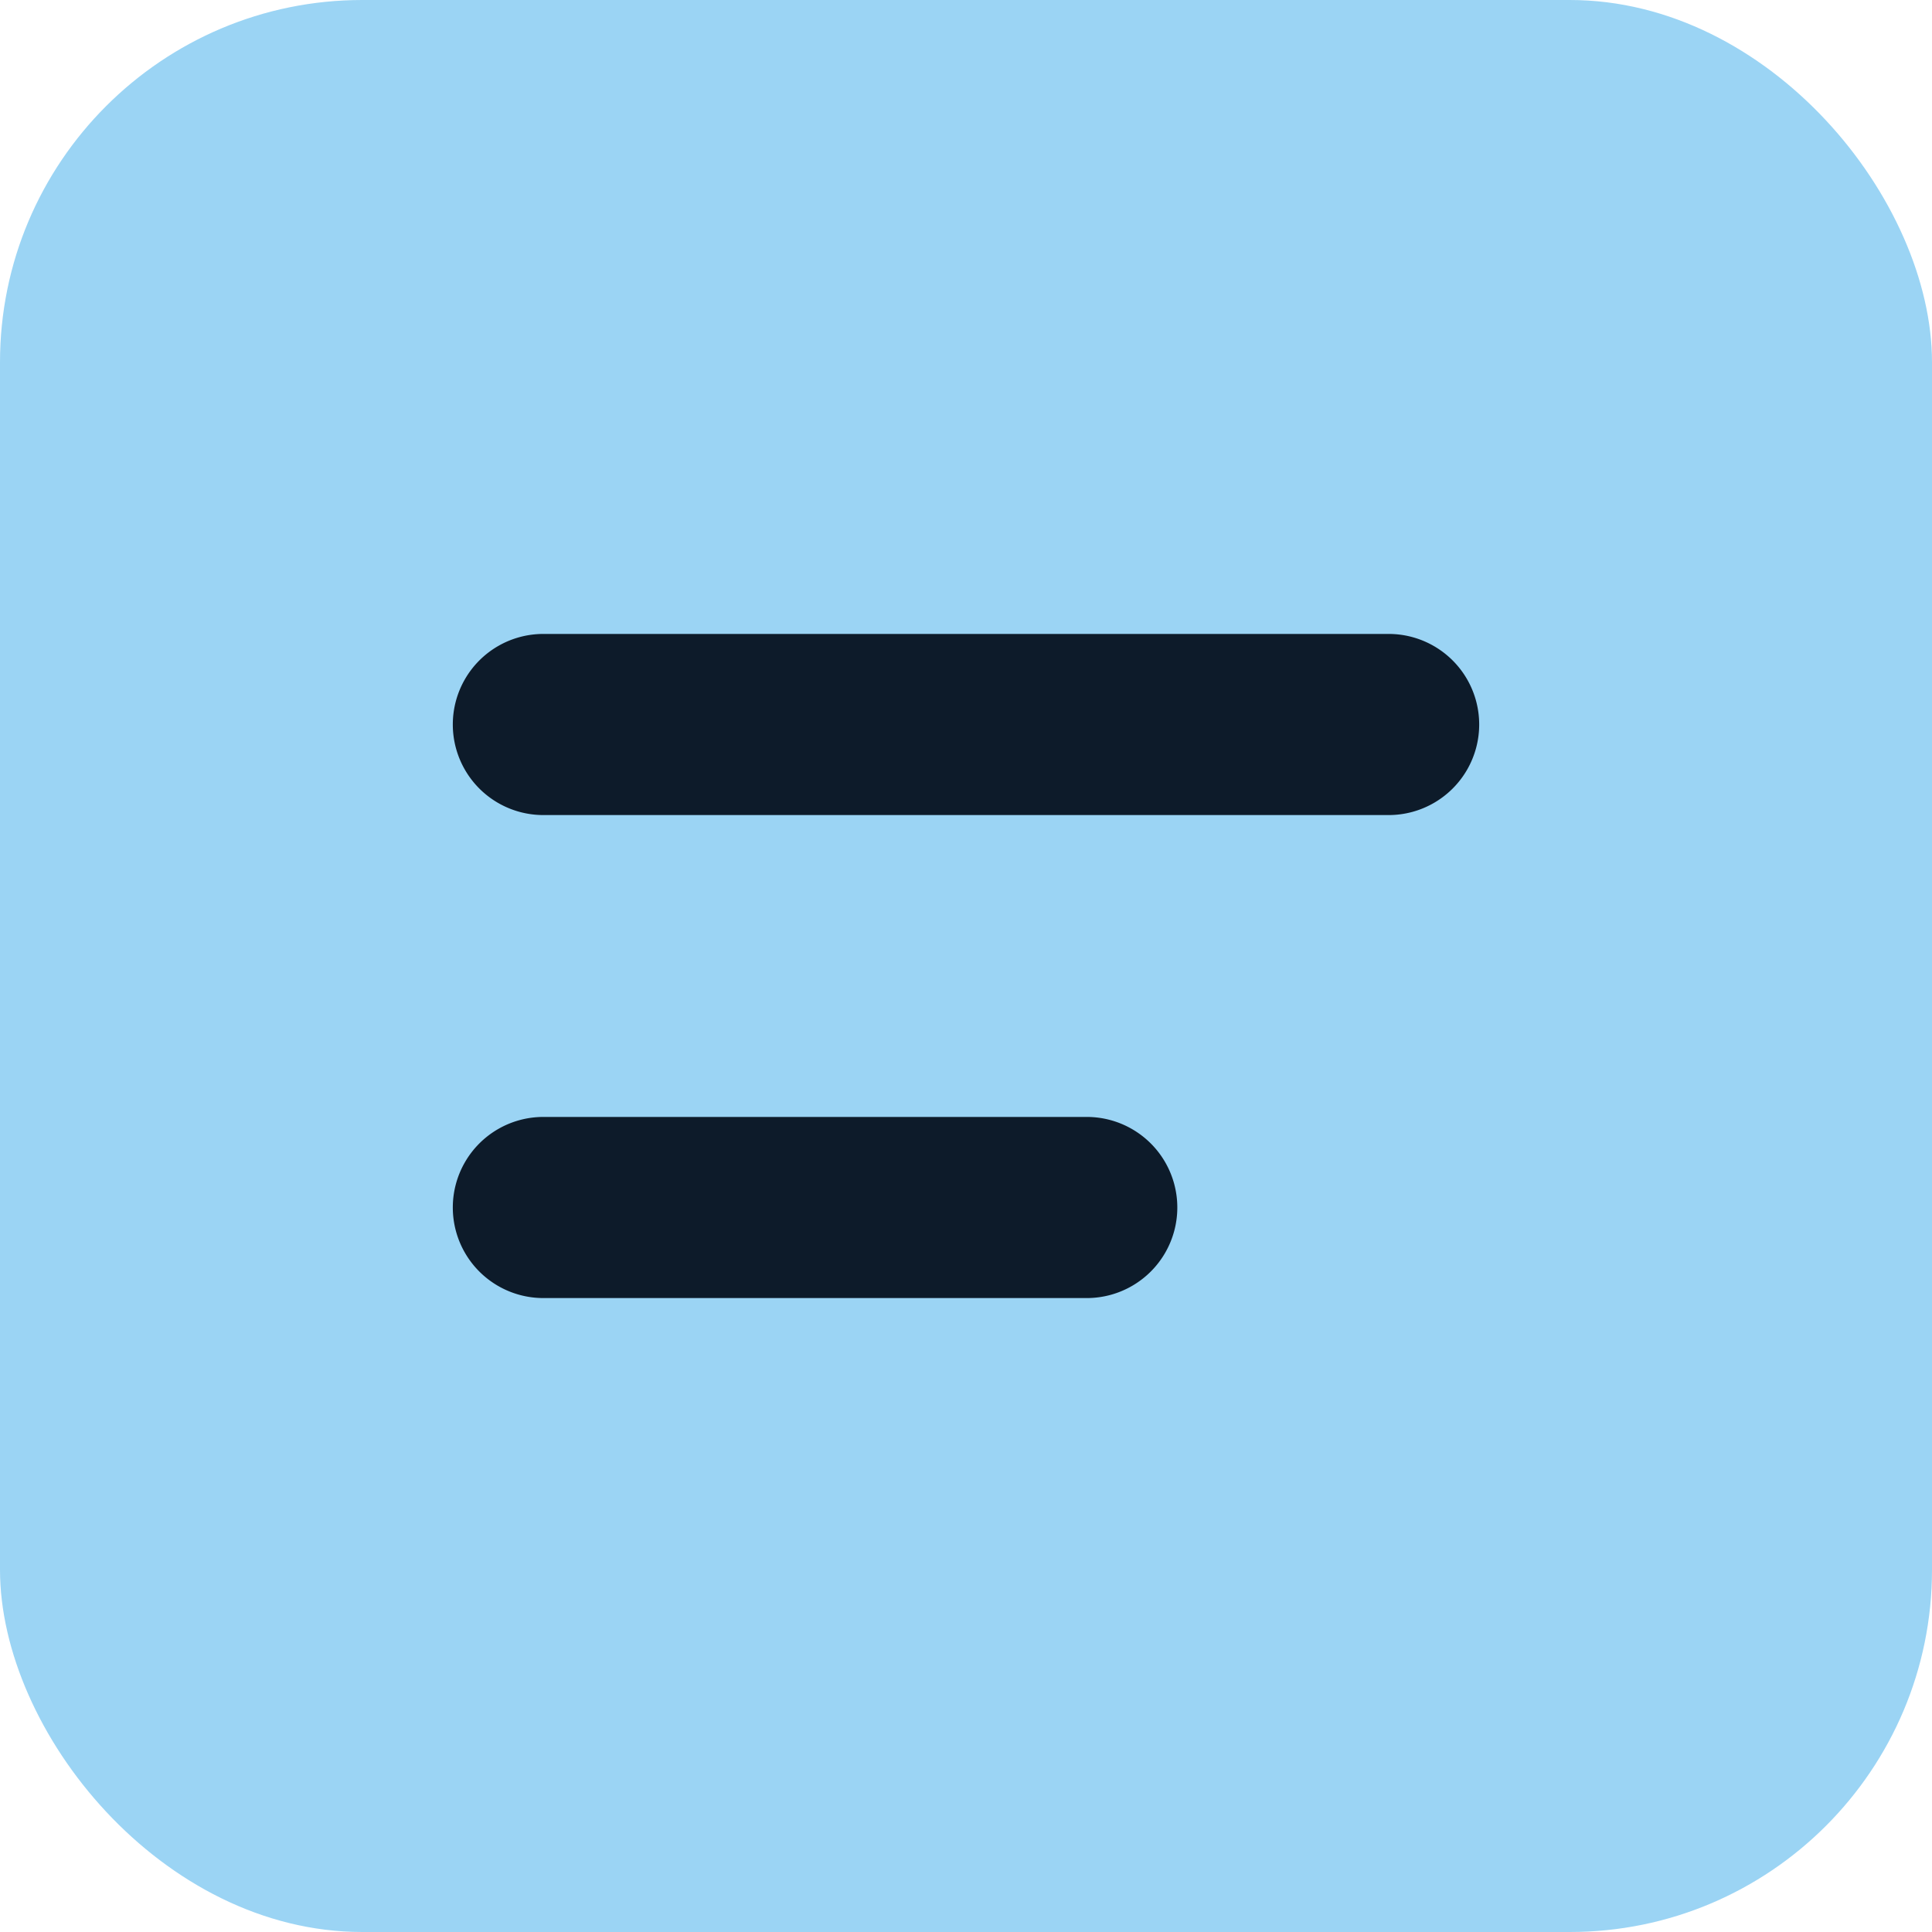 <?xml version="1.0" encoding="UTF-8"?>
<svg width="256" height="256" viewBox="0 0 256 256" xmlns="http://www.w3.org/2000/svg">
  <rect width="256" height="256" rx="48" fill="#9BD4F4"/>
  <path d="M72 148h72a12 12 0 1 1 0 24H72a12 12 0 1 1 0-24Zm0-64h112a12 12 0 1 1 0 24H72a12 12 0 1 1 0-24Z" fill="#0D1B2A"/>
</svg>
